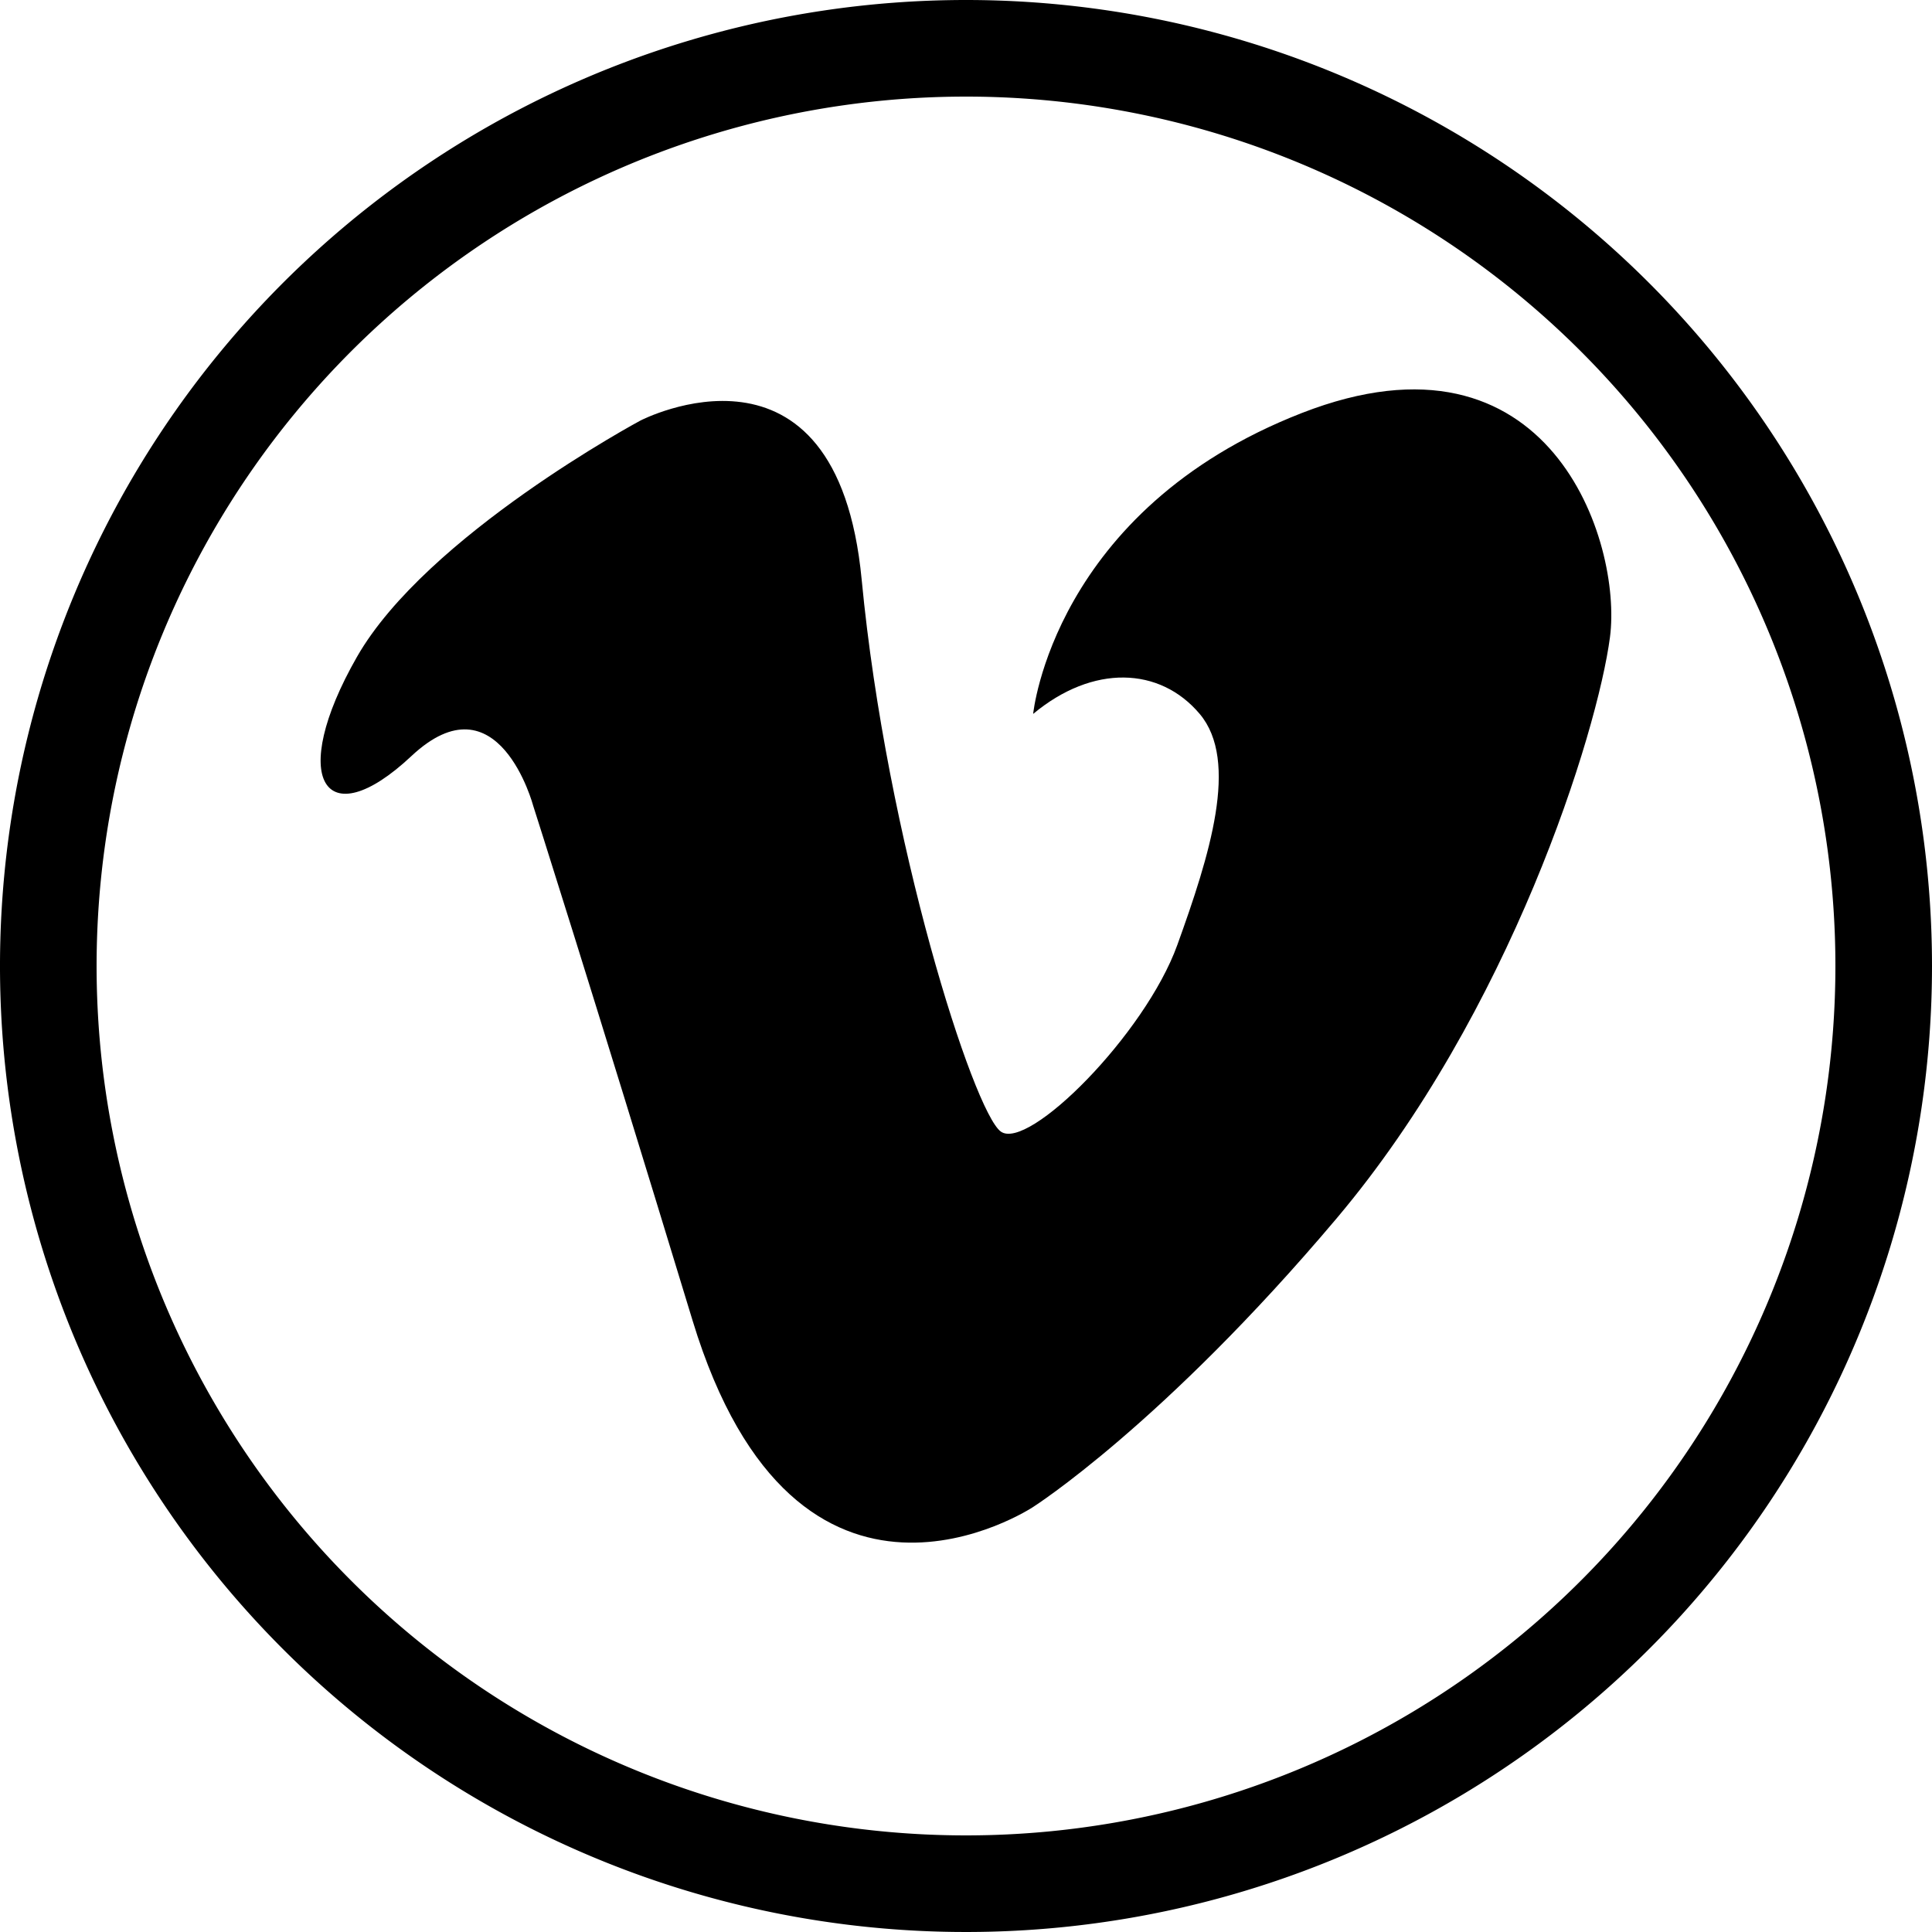 <svg id="circle-outline" xmlns="http://www.w3.org/2000/svg" width="250" height="250" viewBox="0 0 250 250"><g id="vimeo"><path id="outline" d="M250,125A125,125,0,1,1,125,0,125,125,0,0,1,250,125ZM125,12.5A112.5,112.5,0,1,0,237.5,125,112.5,112.5,0,0,0,125,12.5Z"/><path id="shape" d="M133.69,92.38S136.27,66,168.44,53.45s41.5,16.73,39.89,29S195.46,131,172.94,157.68,133.69,195,133.69,195s-30.56,20.27-44.07-24.12S69,104.28,69,104.28s-4.51-17-15.77-6.44S37.19,100.74,46.19,85,82.87,54.42,82.87,54.42,108.28,41.23,111.5,75s14.47,68.85,18,71.42,18.66-12.55,22.84-24.13,8.05-23.8,2.9-29.91S141.42,85.94,133.69,92.38Z"/></g></svg>
